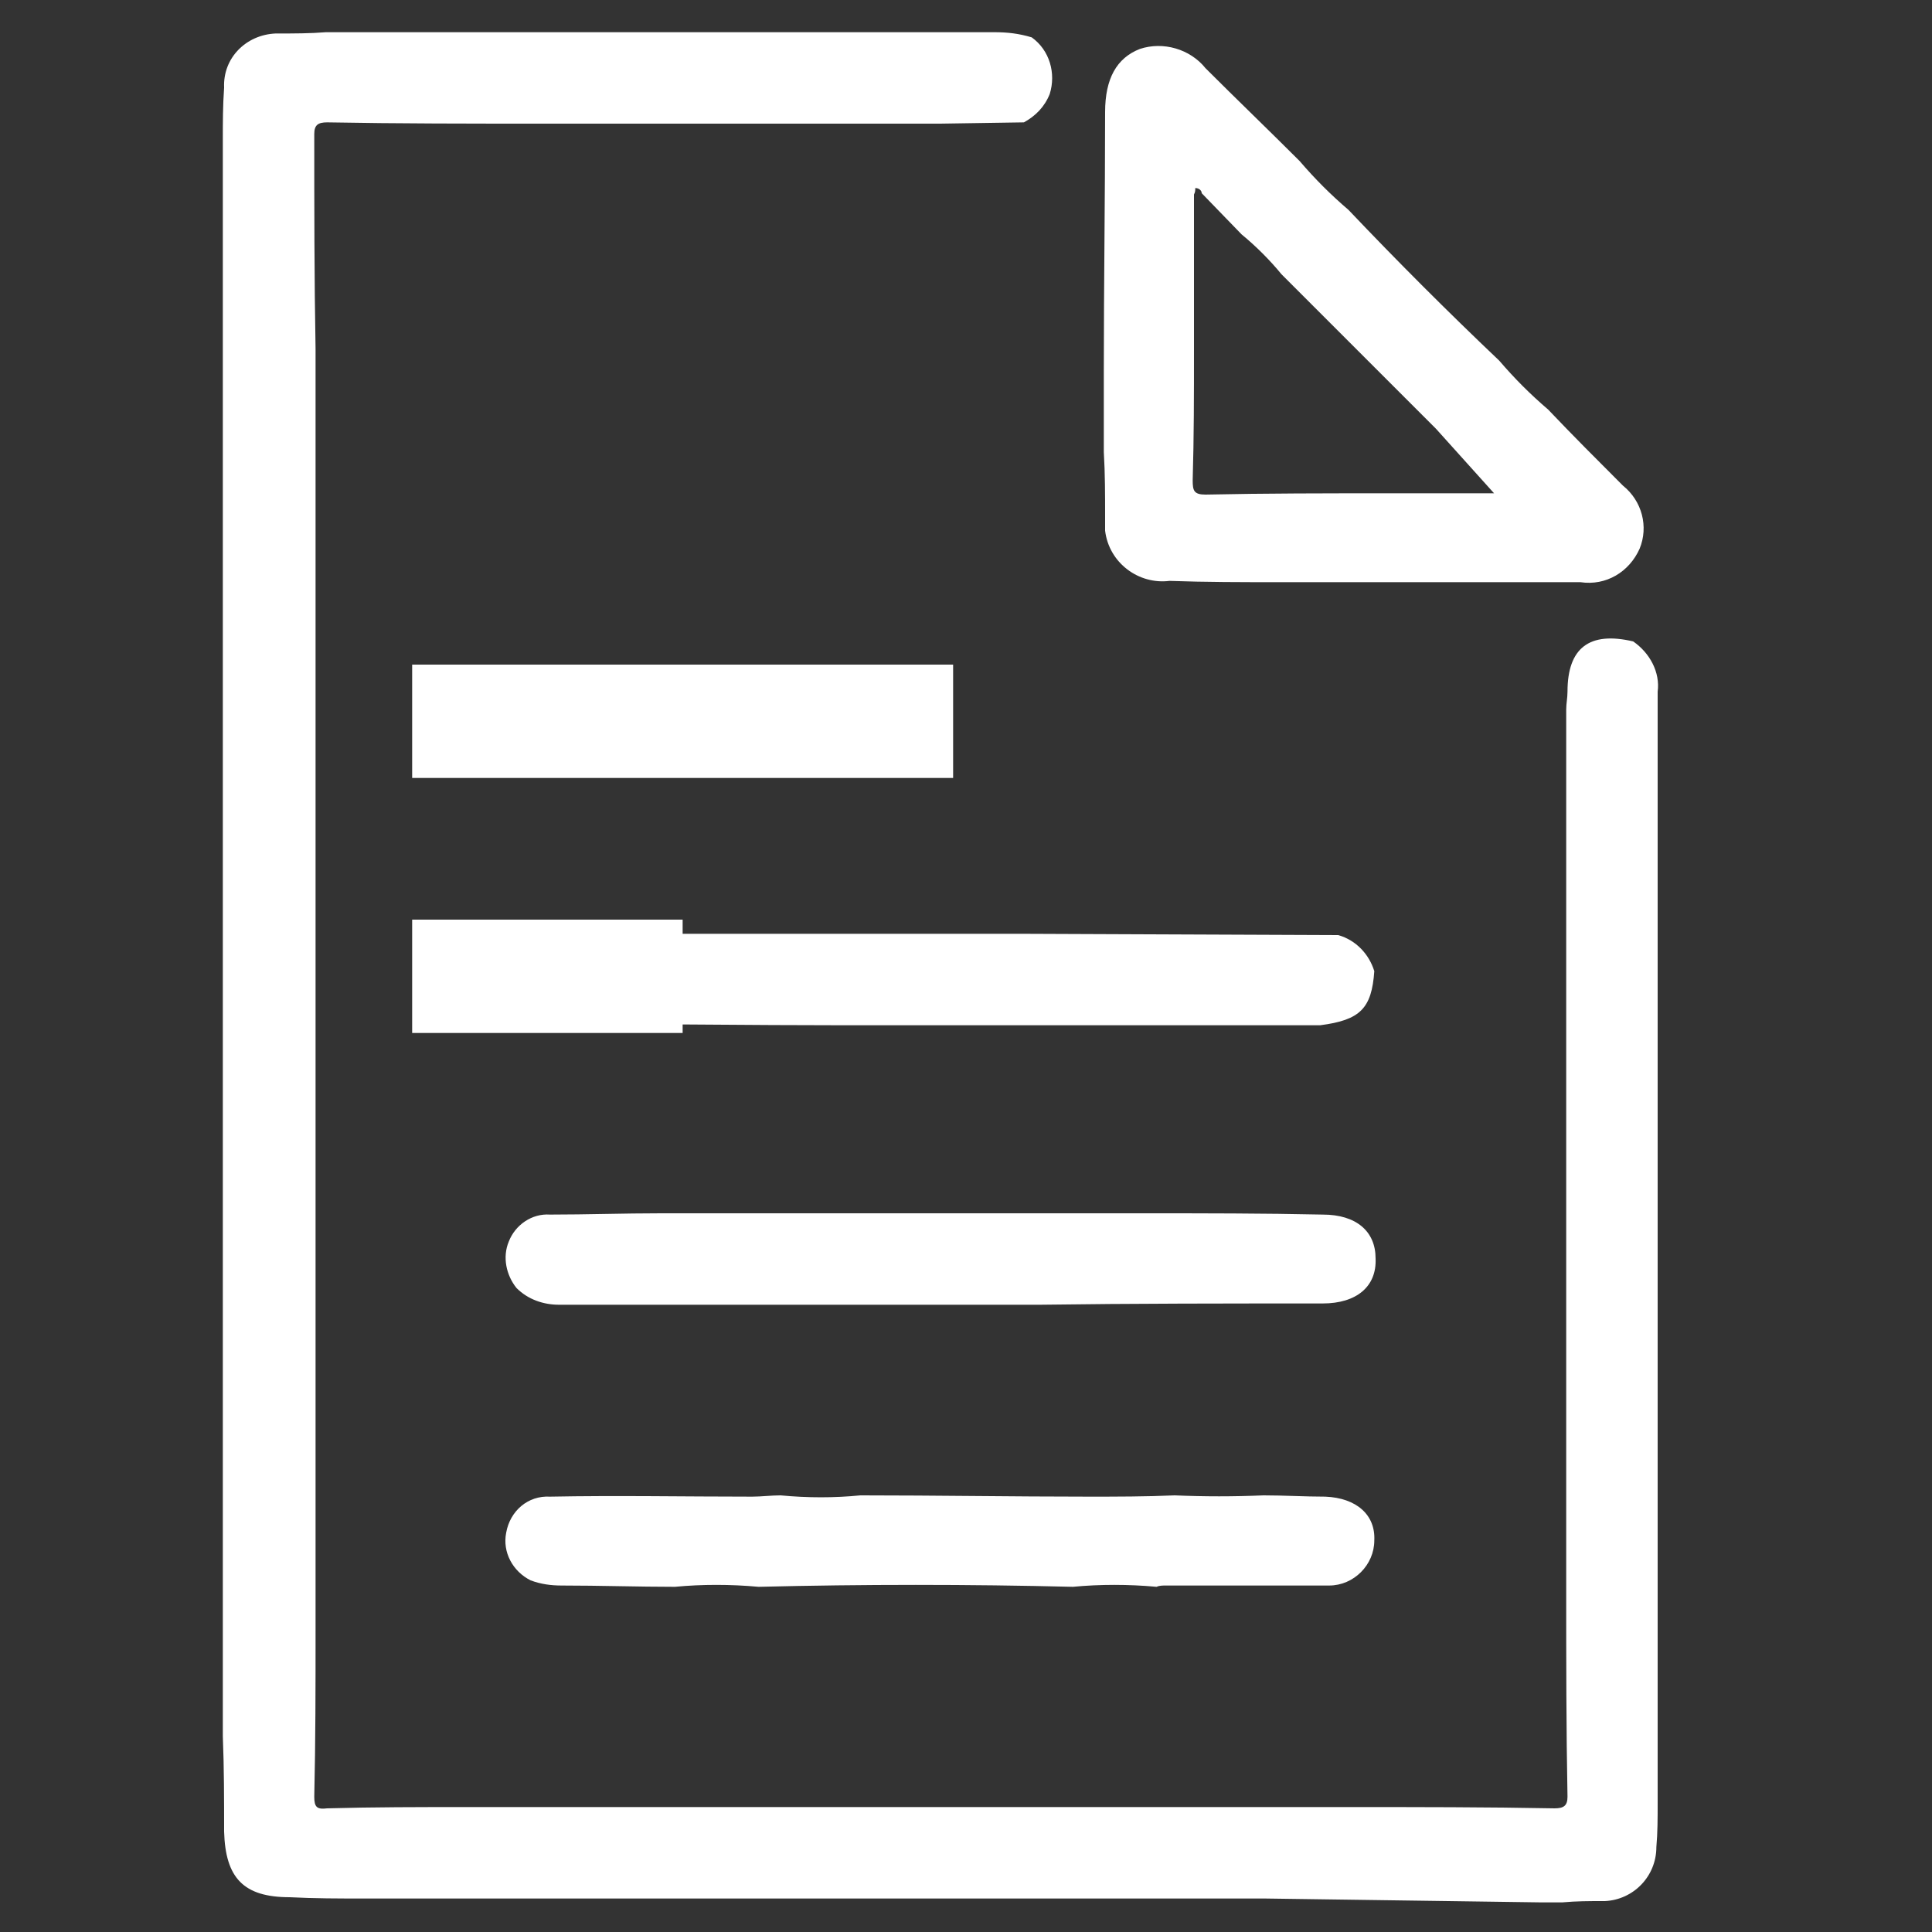 <?xml version="1.0" encoding="utf-8"?>
<!-- Generator: Adobe Illustrator 25.3.1, SVG Export Plug-In . SVG Version: 6.00 Build 0)  -->
<svg version="1.1" id="Layer_1" xmlns="http://www.w3.org/2000/svg" xmlns:xlink="http://www.w3.org/1999/xlink" x="0px" y="0px"
	 viewBox="0 0 15 15" style="enable-background:new 0 0 15 15;" xml:space="preserve">
<rect x="0" y="0" width="15" height="15" fill="#333333" stroke="none"/>
<style type="text/css">
	.st0{fill:#FFFFFF;}
</style>
<rect id="Rectangle_1225" x="3.2" y="5.16" class="st0" width="4.2" height="0.88"/>
<rect id="Rectangle_1226" x="3.2" y="7.14" class="st0" width="2.1" height="0.88"/>
<g id="Group_6161" transform="translate(15110.437 4783.532)">
	<g id="Group_6160" transform="translate(-15110.437 -4783.532)">
		<path id="Path_5829" class="st0" d="M9.82,14.74H9.68H9.02H6.58H5.92H5.75H3.62H3.48H2.82c-0.19,0-0.38,0-0.57-0.01
			c-0.36,0-0.5-0.15-0.51-0.51c0-0.25,0-0.49-0.01-0.74c0-0.23,0-0.45,0-0.68c0-0.8,0-1.61,0-2.41c0-0.22,0-0.44,0-0.66l0-2.44
			c0-0.22,0-0.44,0-0.66c0-0.81,0-1.63,0-2.44l0-0.66l0-2.44c0-0.14,0-0.27,0.01-0.41c-0.01-0.23,0.17-0.41,0.4-0.42
			c0.01,0,0.01,0,0.02,0c0.12,0,0.25,0,0.37-0.01l2.44,0l0.66,0c0.7,0,1.39,0,2.09,0c0.1,0,0.19,0.01,0.29,0.04
			c0.14,0.1,0.19,0.28,0.14,0.44C8.11,0.83,8.04,0.9,7.95,0.95L7.3,0.96H4.86H4.2c-0.55,0-1.11,0-1.66-0.01
			c-0.07,0-0.1,0.02-0.1,0.09C2.44,1.6,2.44,2.16,2.45,2.71l0,0.65c0,0.82,0,1.63,0,2.45c0,0.22,0,0.44,0,0.65c0,0.82,0,1.63,0,2.45
			c0,0.22,0,0.44,0,0.65c0,0.82,0,1.63,0,2.45c0,0.22,0,0.44,0,0.65c0,0.43,0,0.86-0.01,1.29c0,0.08,0.02,0.1,0.1,0.09
			c0.36-0.01,0.72-0.01,1.08-0.01l0.66,0l2.44,0l0.66,0l2.44,0l0.66,0c0.53,0,1.06,0,1.59,0.01c0.07,0,0.1-0.02,0.1-0.09
			c-0.01-0.53-0.01-1.06-0.01-1.59c0-0.22,0-0.44,0-0.65c0-0.82,0-1.63,0-2.45l0-0.65c0-0.82,0-1.63,0-2.45c0-0.22,0-0.44,0-0.65
			c0-0.05,0.01-0.09,0.01-0.14c0-0.34,0.17-0.47,0.51-0.39c0.13,0.09,0.21,0.24,0.19,0.39c0,0.8,0,1.61,0,2.41l0,0.66
			c0,0.05,0,0.09,0,0.14c0,0.71,0,1.42,0,2.14c0,0.06,0,0.11,0,0.17c0,0.22,0,0.44,0,0.66c0,0.77,0,1.54,0,2.31v0.14
			c0,0.11,0,0.23-0.01,0.34c0,0.23-0.18,0.41-0.4,0.42c-0.01,0-0.01,0-0.02,0c-0.1,0-0.2,0-0.31,0.01h-0.17L9.82,14.74z"/>
		<path id="Path_5830" class="st0" d="M8.57,2.88c0-0.67,0.01-1.34,0.01-2.01c0-0.26,0.09-0.42,0.27-0.49
			c0.18-0.06,0.39,0,0.51,0.15c0.24,0.24,0.49,0.48,0.73,0.72c0.12,0.14,0.24,0.26,0.38,0.38c0.38,0.4,0.77,0.79,1.17,1.17
			c0.12,0.14,0.24,0.26,0.38,0.38c0.19,0.2,0.38,0.39,0.58,0.59c0.15,0.12,0.2,0.32,0.13,0.49c-0.08,0.18-0.26,0.29-0.46,0.26
			c-0.58,0-1.15,0-1.73,0H9.92c-0.28,0-0.56,0-0.84-0.01c-0.24,0.03-0.47-0.14-0.5-0.39c0-0.04,0-0.07,0-0.11
			c0-0.17,0-0.33-0.01-0.5C8.57,3.32,8.57,3.1,8.57,2.88z M9.27,1.51c0,0.18,0,0.37,0,0.55c0,0.22,0,0.44,0,0.66
			c0,0.34,0,0.67-0.01,1.01c0,0.08,0.01,0.11,0.1,0.11c0.47-0.01,0.94-0.01,1.41-0.01h0.83l-0.45-0.5L9.95,2.13
			c-0.09-0.11-0.2-0.22-0.31-0.31L9.33,1.5C9.33,1.48,9.31,1.46,9.28,1.46C9.28,1.48,9.28,1.49,9.27,1.51L9.27,1.51z"/>
		<path id="Path_5831" class="st0" d="M3.92,7.53c0.04-0.15,0.16-0.26,0.31-0.28l0.62,0l2.48,0l0.62,0l2.44,0.01
			c0.14,0.04,0.24,0.15,0.28,0.28c-0.02,0.29-0.11,0.38-0.42,0.42H9.61H7.17l-0.65,0c-0.7,0-1.39-0.01-2.09-0.01
			c-0.11,0-0.22-0.01-0.32-0.04C3.98,7.82,3.91,7.68,3.92,7.53z"/>
		<path id="Path_5832" class="st0" d="M5.89,12.32c-0.22-0.02-0.44-0.02-0.65,0c-0.29,0-0.58-0.01-0.88-0.01
			c-0.08,0-0.16-0.01-0.24-0.04c-0.14-0.07-0.22-0.22-0.19-0.37c0.03-0.17,0.17-0.29,0.34-0.28c0.52-0.01,1.04,0,1.57,0
			c0.07,0,0.15-0.01,0.22-0.01c0.21,0.02,0.42,0.02,0.62,0c0.59,0,1.18,0.01,1.77,0.01c0.22,0,0.45,0,0.67-0.01
			c0.23,0.01,0.46,0.01,0.69,0c0.16,0,0.32,0.01,0.48,0.01c0.24,0.01,0.39,0.14,0.38,0.34c0,0.19-0.16,0.35-0.35,0.35
			c-0.01,0-0.02,0-0.04,0c-0.41,0-0.82,0-1.23,0c-0.02,0-0.05,0-0.07,0.01c-0.22-0.02-0.44-0.02-0.65,0
			C7.52,12.3,6.7,12.3,5.89,12.32z"/>
		<path id="Path_5833" class="st0" d="M8.23,9.42h0.66c0.46,0,0.92,0,1.38,0.01c0.26,0,0.41,0.13,0.41,0.34
			c0.01,0.22-0.15,0.35-0.41,0.35c-0.73,0-1.47,0-2.2,0.01H7.44H4.99H4.34C4.22,10.13,4.1,10.09,4.01,10
			C3.93,9.9,3.9,9.76,3.95,9.64C4,9.51,4.13,9.42,4.27,9.43c0.29,0,0.57-0.01,0.86-0.01h0.66L8.23,9.42z"/>
	</g>
</g>
</svg>
